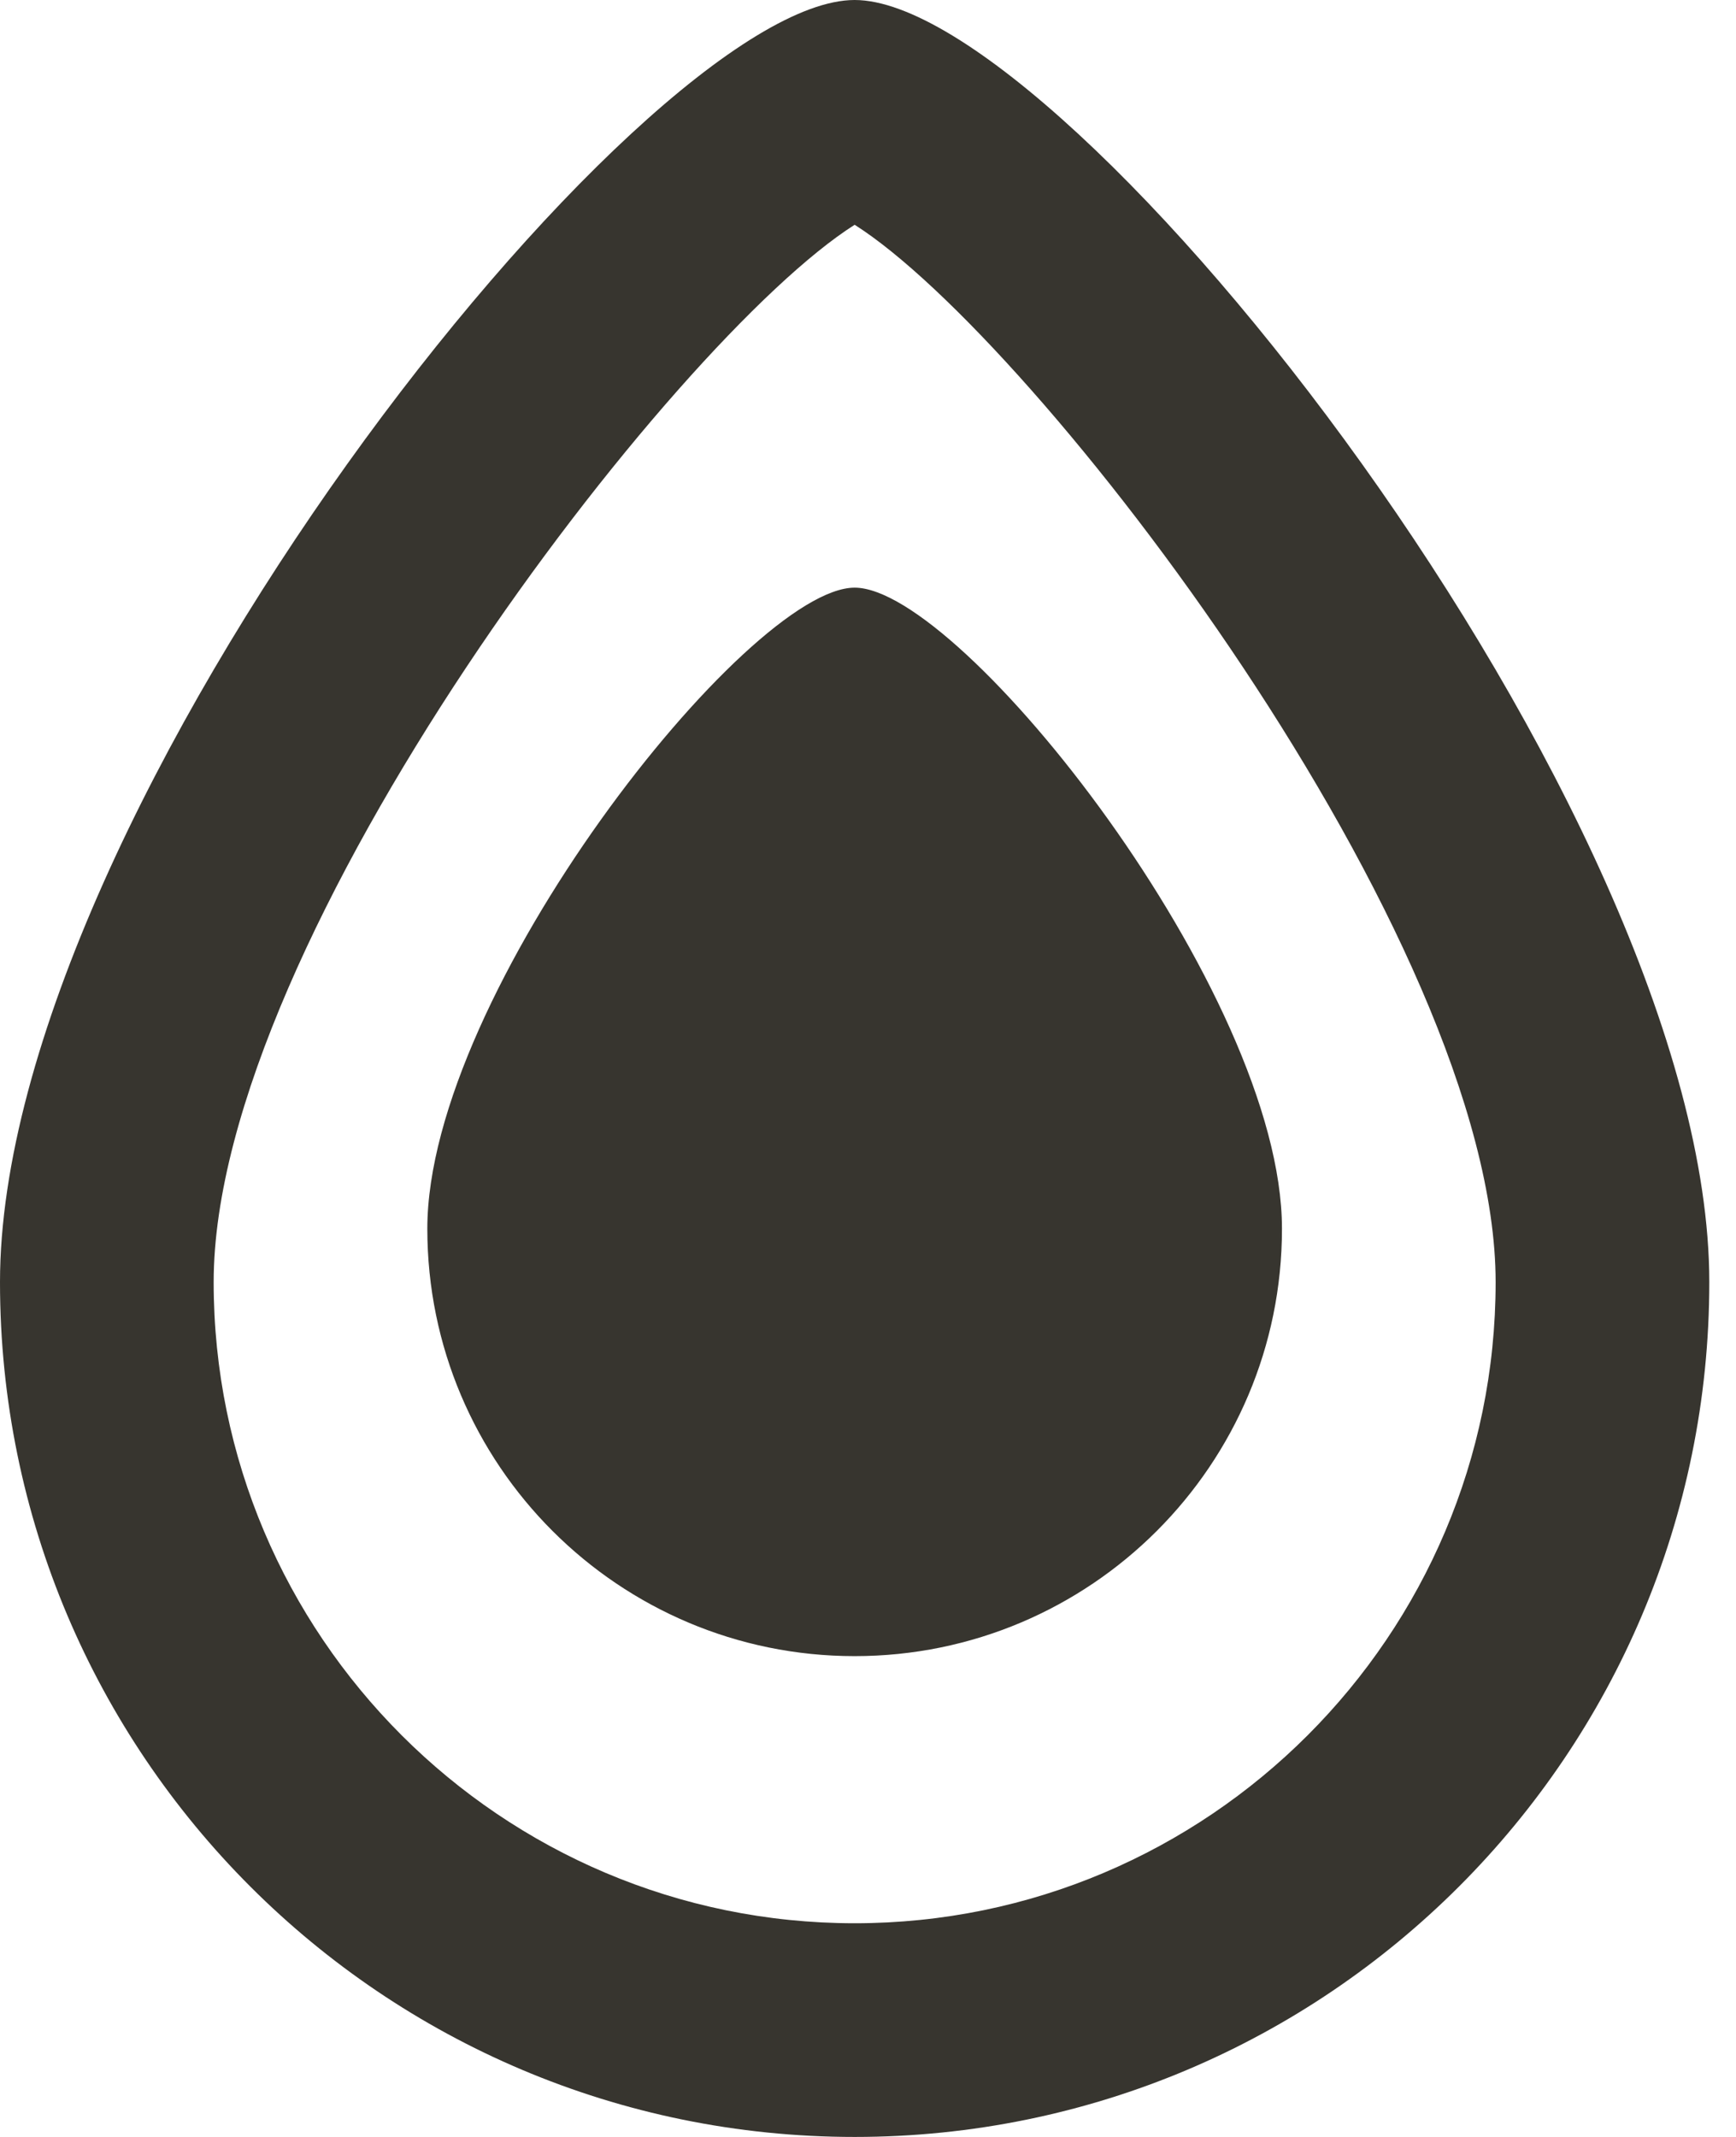 <!-- Generated by IcoMoon.io -->
<svg version="1.1" xmlns="http://www.w3.org/2000/svg" width="26" height="32" viewBox="0 0 26 32">
<title>as-drop-</title>
<path fill="#37352f" d="M22.4 19.2c0-5.15-6.883-14.114-9.6-15.834-2.717 1.72-9.6 10.683-9.6 15.834 0 5.293 4.307 9.6 9.6 9.6s9.6-4.307 9.6-9.6zM25.6 19.2c0 7.069-5.731 12.8-12.8 12.8s-12.8-5.731-12.8-12.8c0-7.069 9.6-19.2 12.8-19.2s12.8 12.131 12.8 19.2zM19.2 18.4c0 3.534-2.866 6.4-6.4 6.4s-6.4-2.866-6.4-6.4c0-3.534 4.8-9.6 6.4-9.6s6.4 6.066 6.4 9.6z"></path>
</svg>
